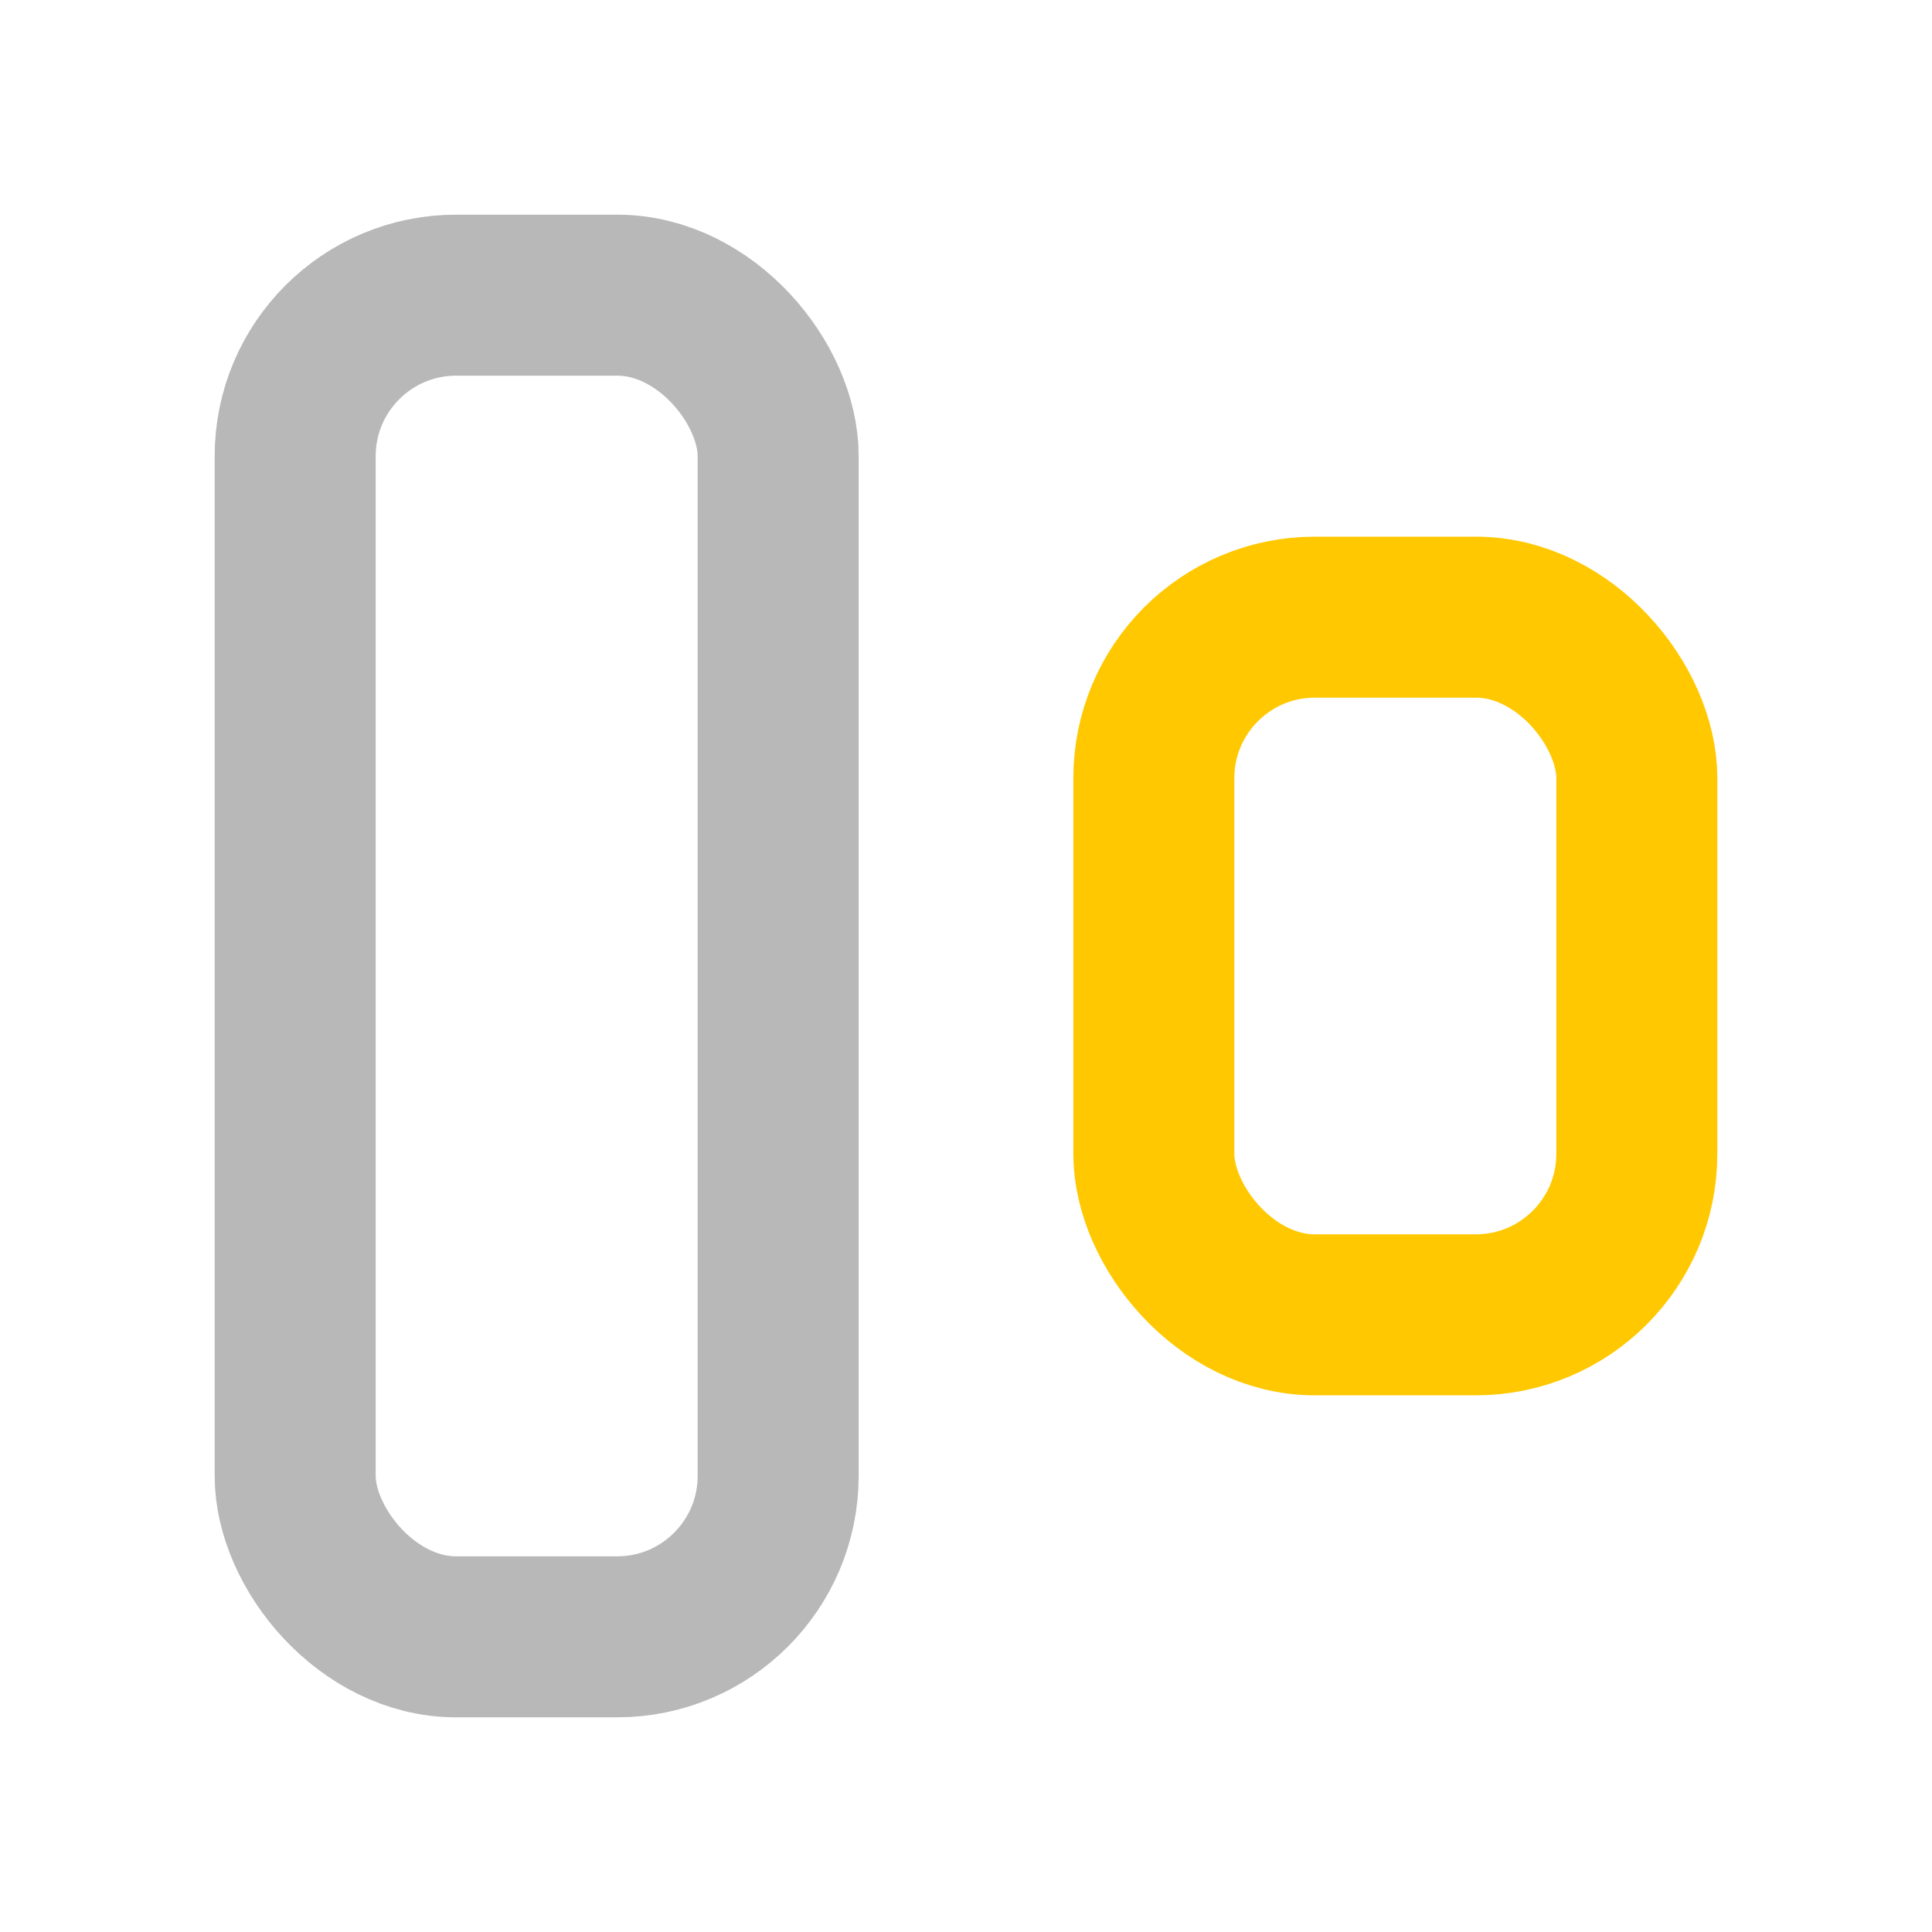 <svg xmlns="http://www.w3.org/2000/svg" width="18" height="18" viewBox="0 0 18 18"><title>align 3 vertical 2</title><g fill="#b8b8b8e0" class="nc-icon-wrapper"><rect x="2.75" y="2.75" width="4.5" height="12.5" rx="1.5" ry="1.5" fill="none" stroke="#b8b8b8e0" stroke-linecap="round" stroke-linejoin="round" stroke-width="1.5"></rect><rect x="10.75" y="5.75" width="4.5" height="6.5" rx="1.5" ry="1.5" fill="none" stroke="#ffc800" stroke-linecap="round" stroke-linejoin="round" stroke-width="1.5" data-color="color-2"></rect></g></svg>